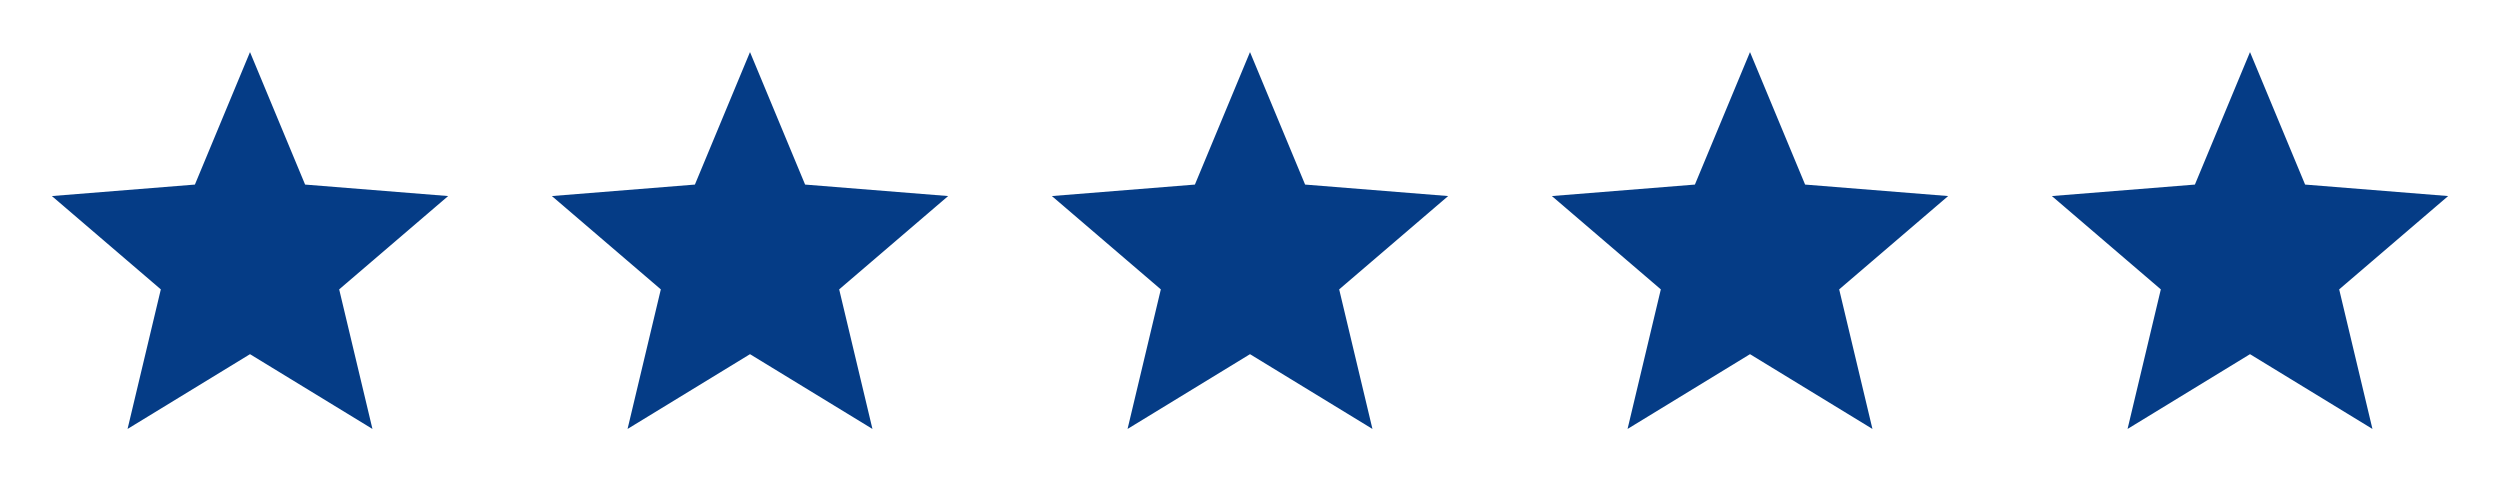 <svg width="100" height="20" viewBox="0 0 100 20" fill="none" xmlns="http://www.w3.org/2000/svg">
<g clip-path="url(#clip0_14_38)">
<path d="M10 14.167L5.102 17.158L6.433 11.575L2.075 7.842L7.796 7.383L10 2.083L12.204 7.383L17.926 7.842L13.567 11.575L14.898 17.158L10 14.167Z" fill="#053C86"/>
</g>
<g clip-path="url(#clip1_14_38)">
<path d="M30 14.167L25.102 17.158L26.433 11.575L22.075 7.842L27.796 7.383L30 2.083L32.204 7.383L37.926 7.842L33.567 11.575L34.898 17.158L30 14.167Z" fill="#053C86"/>
</g>
<g clip-path="url(#clip2_14_38)">
<path d="M50 14.167L45.102 17.158L46.433 11.575L42.075 7.842L47.796 7.383L50 2.083L52.204 7.383L57.926 7.842L53.567 11.575L54.898 17.158L50 14.167Z" fill="#053C86"/>
</g>
<g clip-path="url(#clip3_14_38)">
<path d="M70 14.167L65.102 17.158L66.433 11.575L62.075 7.842L67.796 7.383L70 2.083L72.204 7.383L77.926 7.842L73.567 11.575L74.898 17.158L70 14.167Z" fill="#053C86"/>
</g>
<g clip-path="url(#clip4_14_38)">
<path d="M90 14.167L85.102 17.158L86.433 11.575L82.075 7.842L87.796 7.383L90 2.083L92.204 7.383L97.926 7.842L93.567 11.575L94.898 17.158L90 14.167Z" fill="#053C86"/>
</g>
<defs>
<clipPath id="clip0_14_38">
<rect width="20" height="20" fill="white"/>
</clipPath>
<clipPath id="clip1_14_38">
<rect width="20" height="20" fill="white" transform="translate(20)"/>
</clipPath>
<clipPath id="clip2_14_38">
<rect width="20" height="20" fill="white" transform="translate(40)"/>
</clipPath>
<clipPath id="clip3_14_38">
<rect width="20" height="20" fill="white" transform="translate(60)"/>
</clipPath>
<clipPath id="clip4_14_38">
<rect width="20" height="20" fill="white" transform="translate(80)"/>
</clipPath>
</defs>
</svg>
